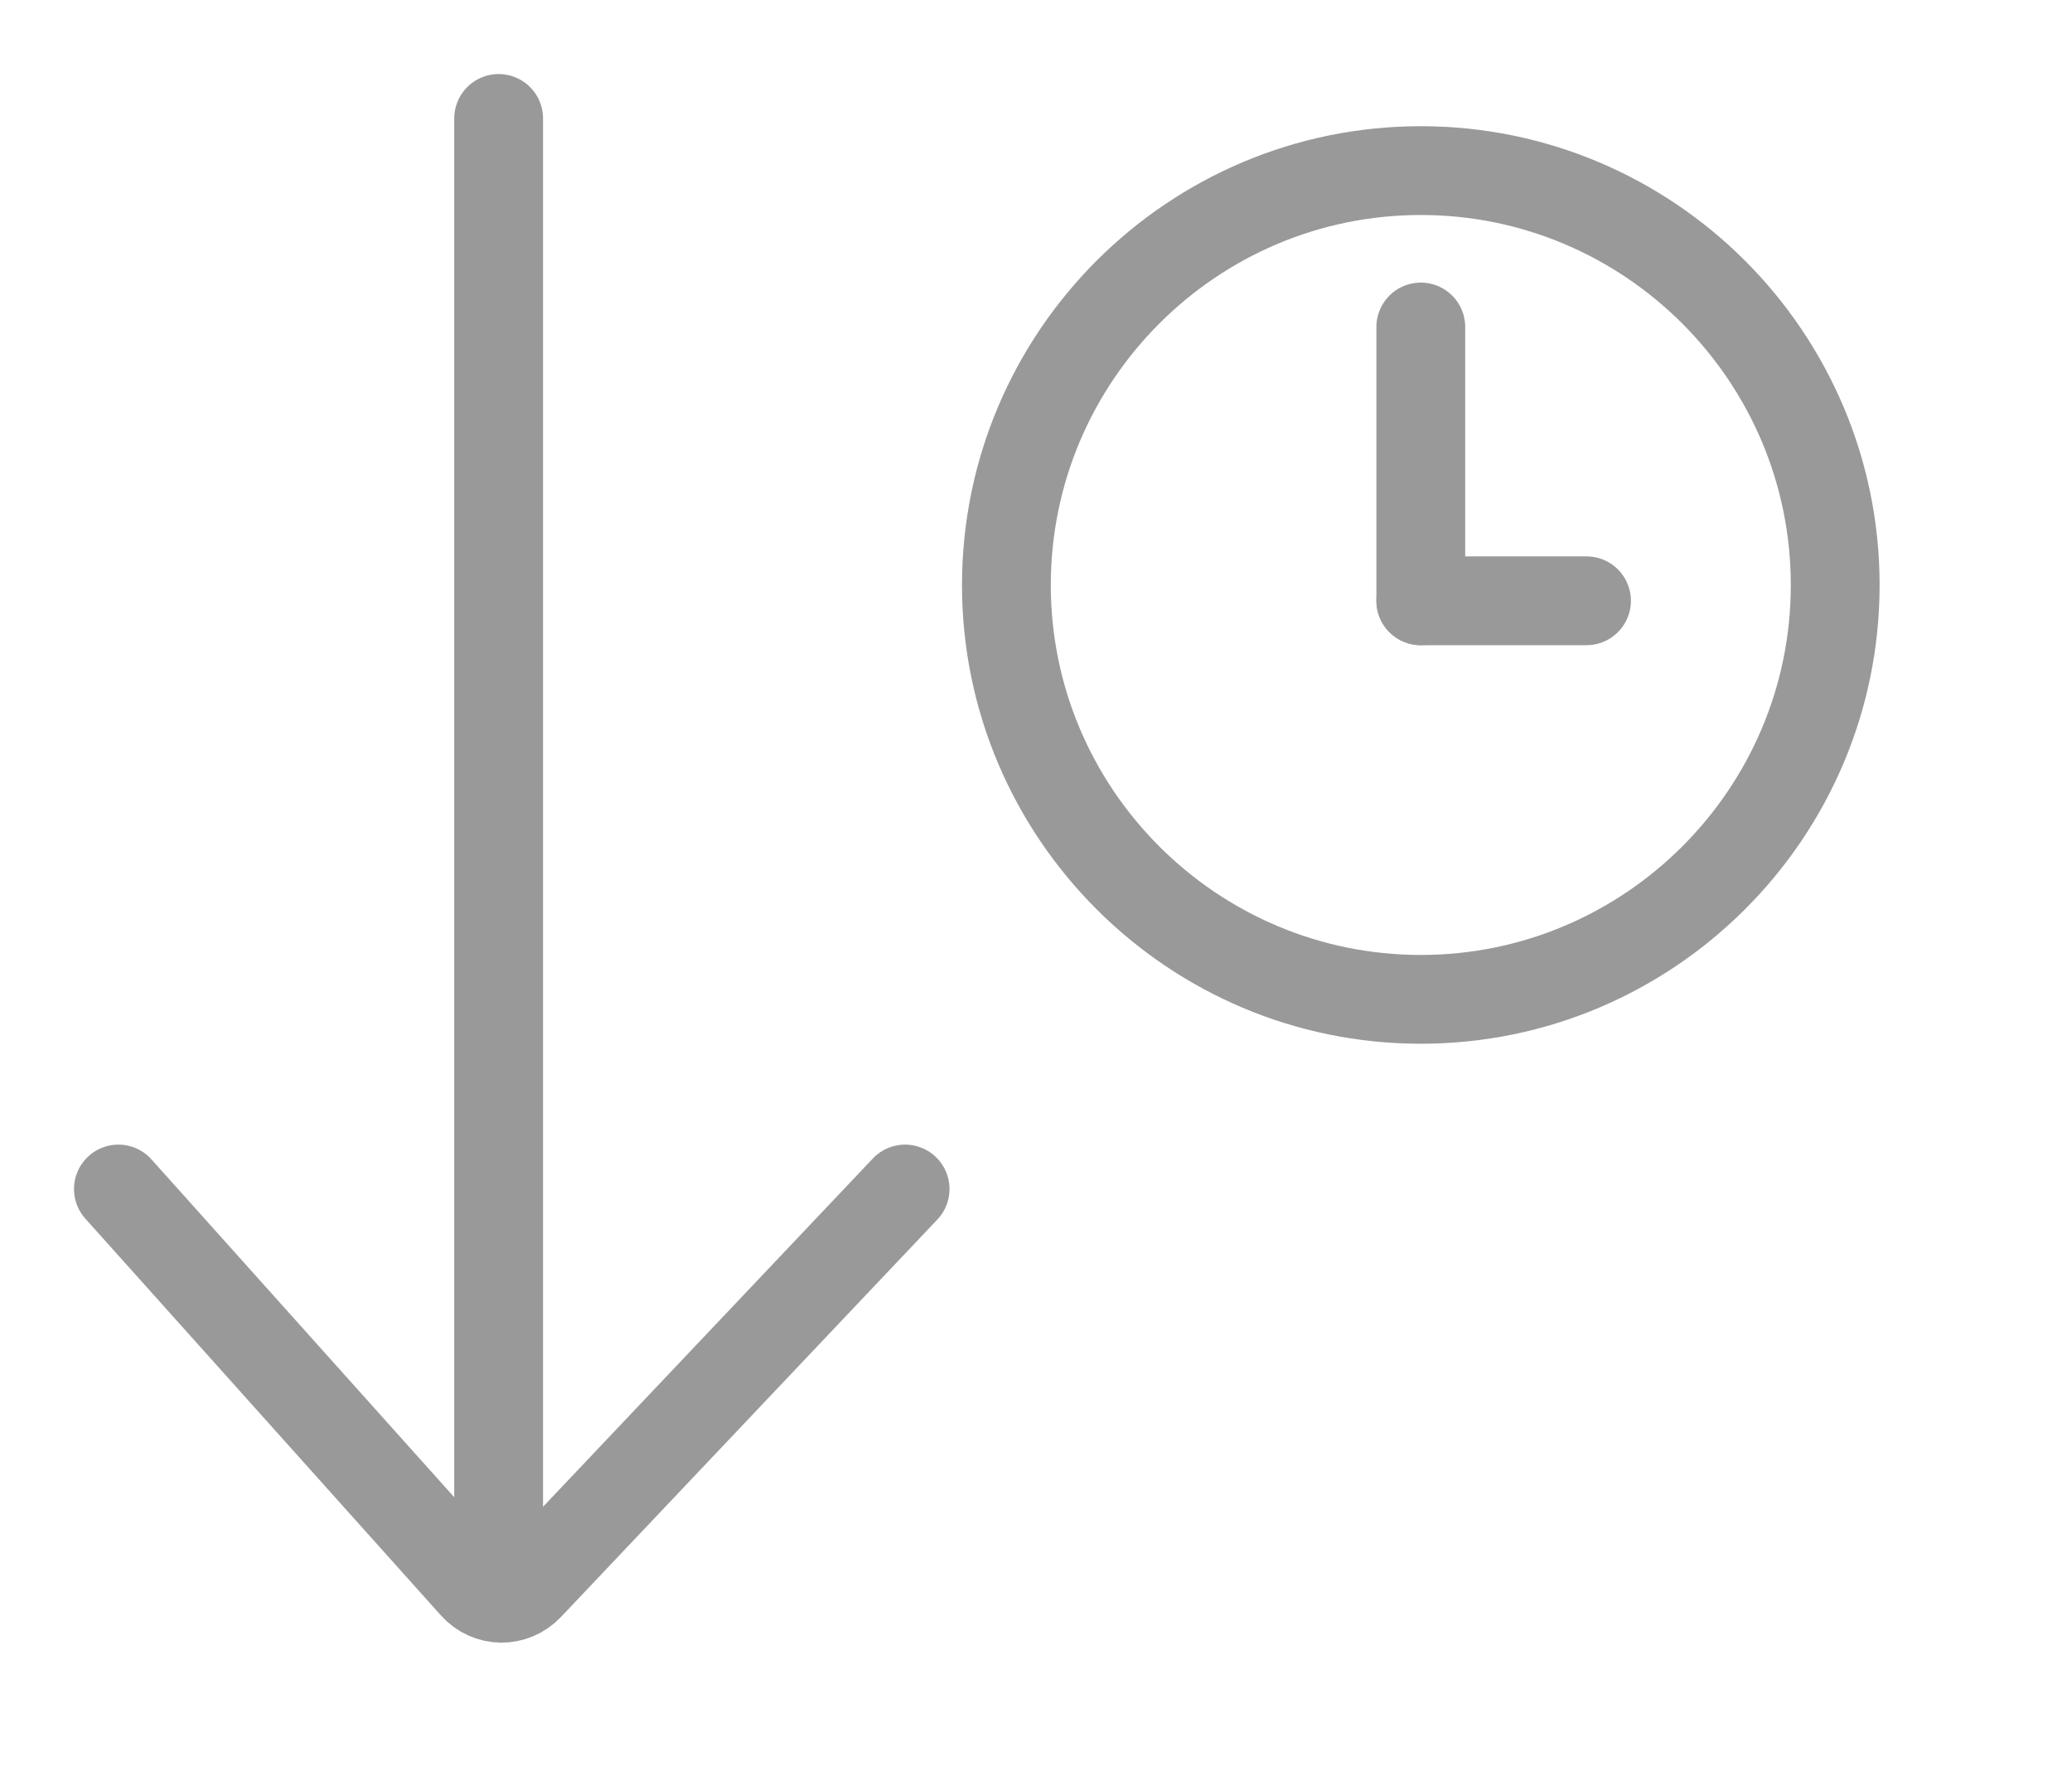 <?xml version="1.0" encoding="utf-8"?>
<!-- Generator: Adobe Illustrator 16.0.4, SVG Export Plug-In . SVG Version: 6.00 Build 0)  -->
<!DOCTYPE svg PUBLIC "-//W3C//DTD SVG 1.1//EN" "http://www.w3.org/Graphics/SVG/1.1/DTD/svg11.dtd">
<svg version="1.1" id="Layer_1" xmlns:x="http://ns.adobe.com/Extensibility/1.0/" xmlns:i="http://ns.adobe.com/AdobeIllustrator/10.0/" xmlns:graph="http://ns.adobe.com/Graphs/1.0/"
	 xmlns="http://www.w3.org/2000/svg" xmlns:xlink="http://www.w3.org/1999/xlink" x="0px" y="0px" width="35px" height="30px"
	 viewBox="0 0 35 30" enable-background="new 0 0 35 30" xml:space="preserve">
<g id="Sort_by_price_copy">
	<g>
		<g>
			<path fill="none" stroke="#999999" stroke-width="1.5" stroke-miterlimit="10" d="M24,16.882c-3.859,0-7-3.141-7-6.998
				c0-3.861,3.141-7.002,7-7.002s7,3.141,7,7.002C31,13.741,27.859,16.882,24,16.882z"/>
		</g>
	</g>
	
		<line fill="none" stroke="#999999" stroke-width="1.5" stroke-linecap="round" stroke-linejoin="round" stroke-miterlimit="10" x1="24" y1="10.149" x2="24" y2="5.524"/>
	
		<line fill="none" stroke="#999999" stroke-width="1.5" stroke-linecap="round" stroke-linejoin="round" stroke-miterlimit="10" x1="24" y1="10.149" x2="26.799" y2="10.149"/>
</g>
<g id="Layer_1_1_">
	<g>
		<path fill="none" stroke="#999999" stroke-width="1.5" stroke-linecap="round" stroke-miterlimit="10" d="M2,20.086l6.004,6.7
			c0.25,0.28,0.67,0.284,0.928,0.013l6.357-6.713"/>
		
			<line fill="none" stroke="#999999" stroke-width="1.5" stroke-linecap="round" stroke-miterlimit="10" x1="8.423" y1="2.001" x2="8.423" y2="26.87"/>
	</g>
</g>
</svg>
